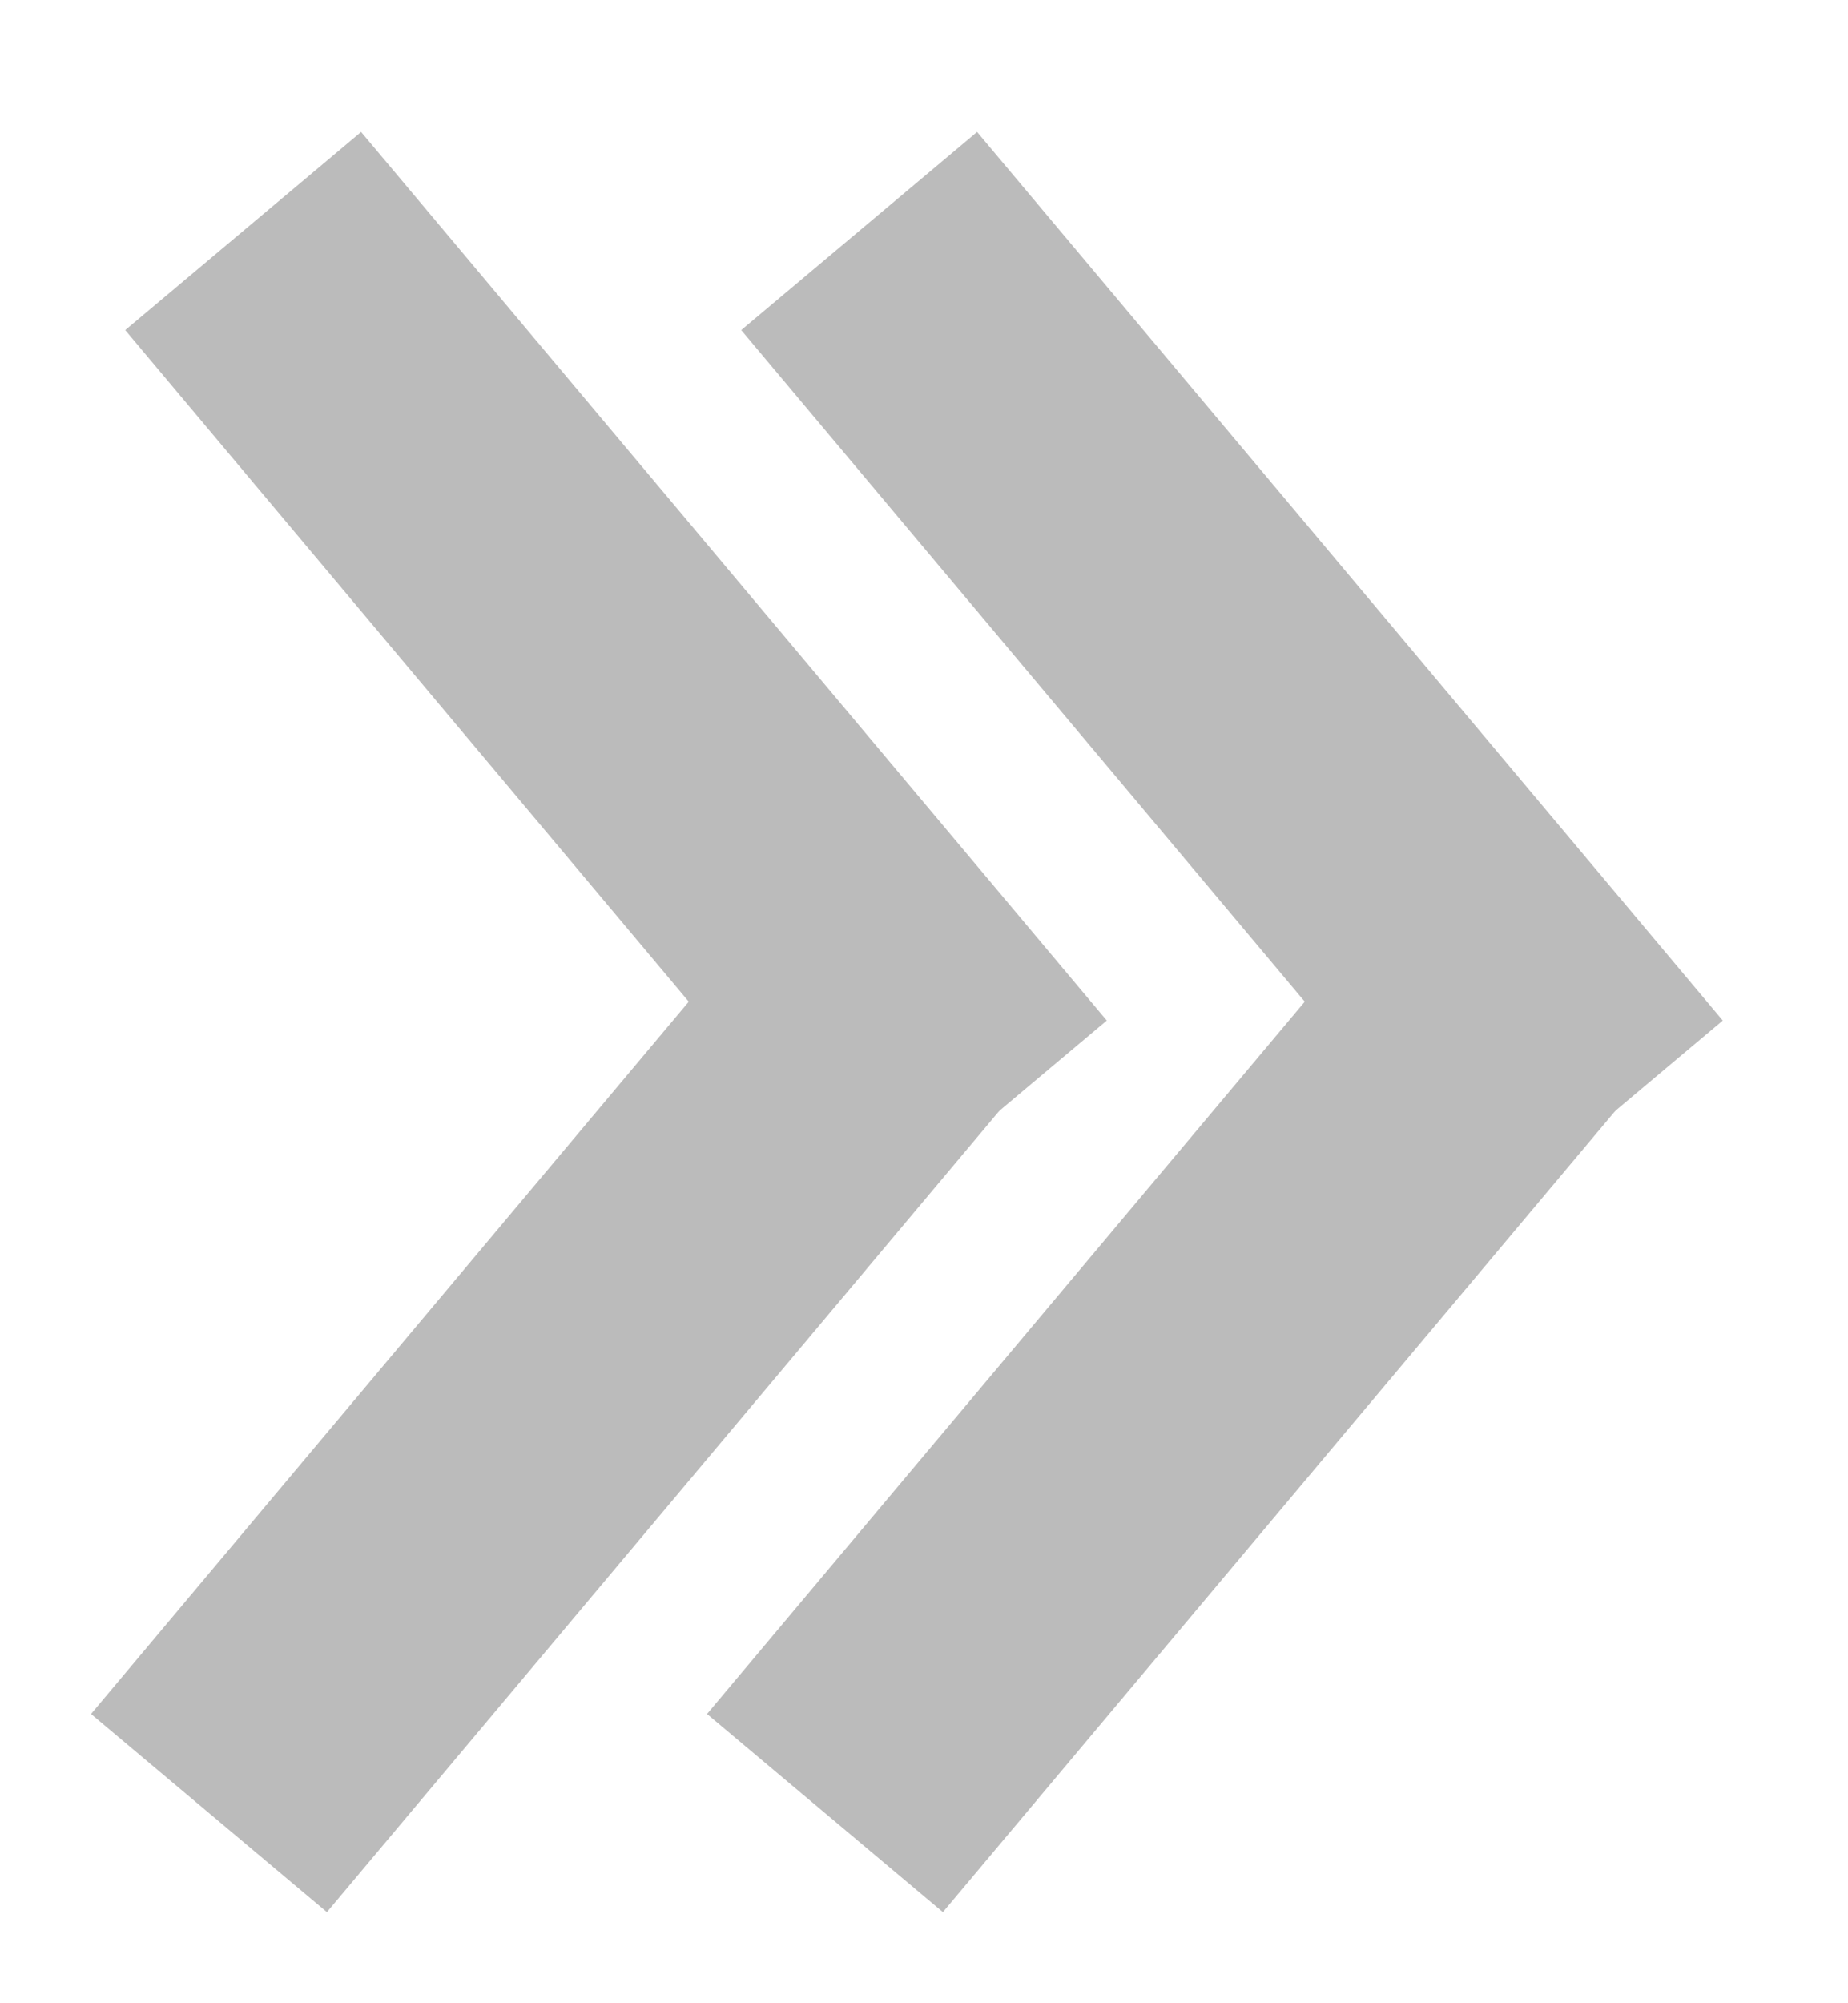 <?xml version="1.0" encoding="UTF-8"?>
<svg width="12px" height="13px" viewBox="0 0 12 13" version="1.1" xmlns="http://www.w3.org/2000/svg" xmlns:xlink="http://www.w3.org/1999/xlink">
    <!-- Generator: Sketch 48.1 (47250) - http://www.bohemiancoding.com/sketch -->
    <title>Group</title>
    <desc>Created with Sketch.</desc>
    <defs></defs>
    <g id="Sidebar-Tab-Outward" stroke="none" stroke-width="1" fill="none" fill-rule="evenodd" transform="translate(-7, -37)" opacity="0.649" stroke-linecap="square">
        <g id="Group-5" stroke="#979797" stroke-width="2">
            <g id="Group" transform="translate(9, 39)">
                <g id="Group-2" transform="translate(4, 0)">
                    <path d="M0.222,0.265 L3.778,4.5" id="Line"></path>
                    <path d="M0,9 L3.556,4.765" id="Line-Copy"></path>
                </g>
                <g id="Group-2-Copy">
                    <path d="M0.222,0.265 L3.778,4.5" id="Line"></path>
                    <path d="M0,9 L3.556,4.765" id="Line-Copy"></path>
                </g>
            </g>
        </g>
    </g>
</svg>